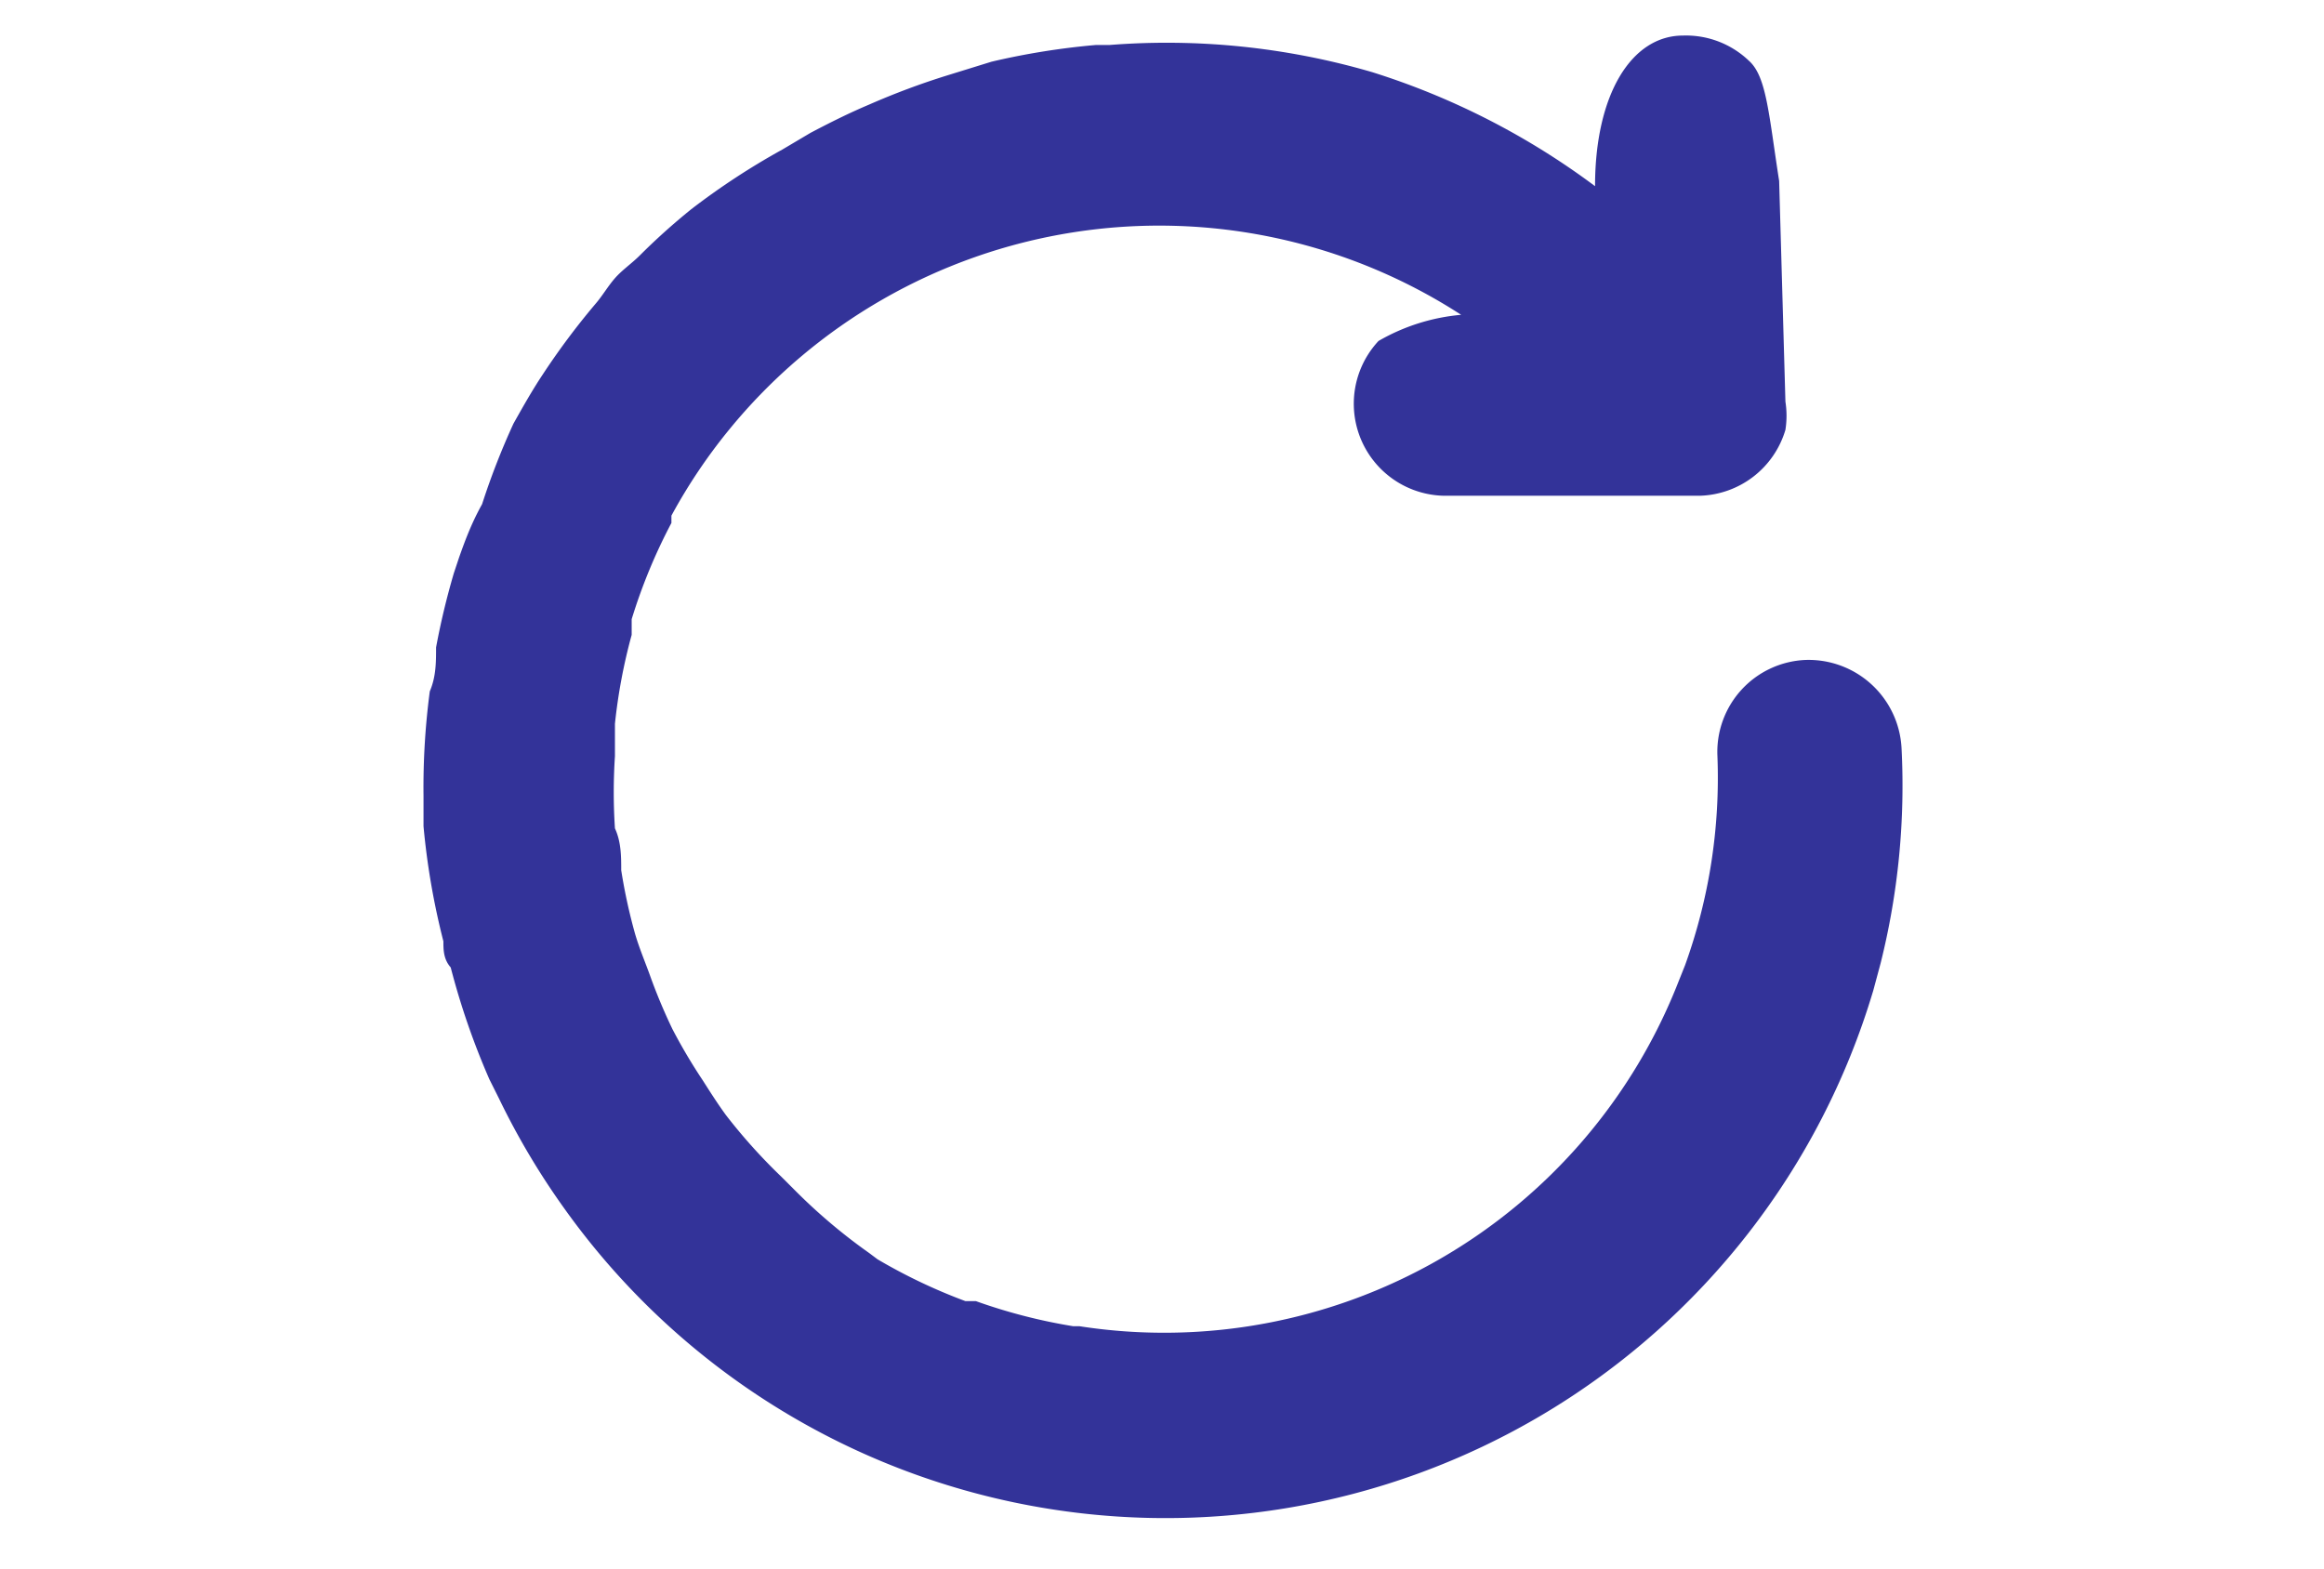<svg _ngcontent-nav-c46="" xmlns="http://www.w3.org/2000/svg" fill="#339" width="33.46" height="22.59" viewBox="0 0 15 15" role="presentation"><title _ngcontent-nav-c46="">monitor_icons_tools_reload</title><rect _ngcontent-nav-c46="" x="2.37" y="2.06" width="10.29" height="10.88" style="fill: none;"></rect><path _ngcontent-nav-c46="" d="M14.57,7.15a.89.89,0,0,0-.92-.84.88.88,0,0,0-.84.92,5.28,5.28,0,0,1-.31,2l-.06.15a5.28,5.28,0,0,1-5.73,3.3H6.65a5.27,5.27,0,0,1-.93-.24l-.1,0a5.27,5.27,0,0,1-.84-.4l-.08-.06A5.38,5.38,0,0,1,4,11.39l-.14-.14a5.37,5.37,0,0,1-.53-.59c-.08-.11-.15-.22-.22-.33a5.28,5.28,0,0,1-.29-.49,5.33,5.33,0,0,1-.21-.5c-.05-.14-.11-.28-.15-.42a5.31,5.31,0,0,1-.13-.6c0-.13,0-.27-.06-.4a5.27,5.27,0,0,1,0-.69c0-.1,0-.21,0-.31a5.3,5.3,0,0,1,.16-.85l0-.15A5.3,5.3,0,0,1,2.81,5l0-.07a5.26,5.26,0,0,1,.55-.82l0,0a5.31,5.31,0,0,1,7-1.1,1.91,1.91,0,0,0-.79.25.88.88,0,0,0,.66,1.48l2.41,0a.88.88,0,0,0,.82-.63.87.87,0,0,0,0-.27l-.06-2.11c-.1-.64-.12-1-.29-1.15a.87.87,0,0,0-.63-.24h0c-.49,0-.84.56-.84,1.44v0A7.12,7.12,0,0,0,9.51.69,7,7,0,0,0,7,.43H7l-.13,0a7,7,0,0,0-1,.16L5.45.72A7.12,7.12,0,0,0,4.7,1c-.19.08-.37.17-.56.27l-.27.16A6.89,6.89,0,0,0,3,2q-.26.21-.49.44c-.08.08-.17.14-.24.22s-.12.17-.19.25a7,7,0,0,0-.5.67c-.1.15-.19.31-.28.47A7,7,0,0,0,1,4.82C.9,5,.84,5.16.78,5.33l-.05.15a7.13,7.13,0,0,0-.17.71c0,.14,0,.28-.06.42a7,7,0,0,0-.06,1s0,.07,0,.11,0,.12,0,.18A7,7,0,0,0,.63,9c0,.08,0,.17.07.25a7.11,7.11,0,0,0,.37,1.07l.09.18a7.11,7.11,0,0,0,.63,1.06l0,0A7.06,7.06,0,0,0,14.3,9.47l.07-.26A7,7,0,0,0,14.57,7.15Z"></path></svg>